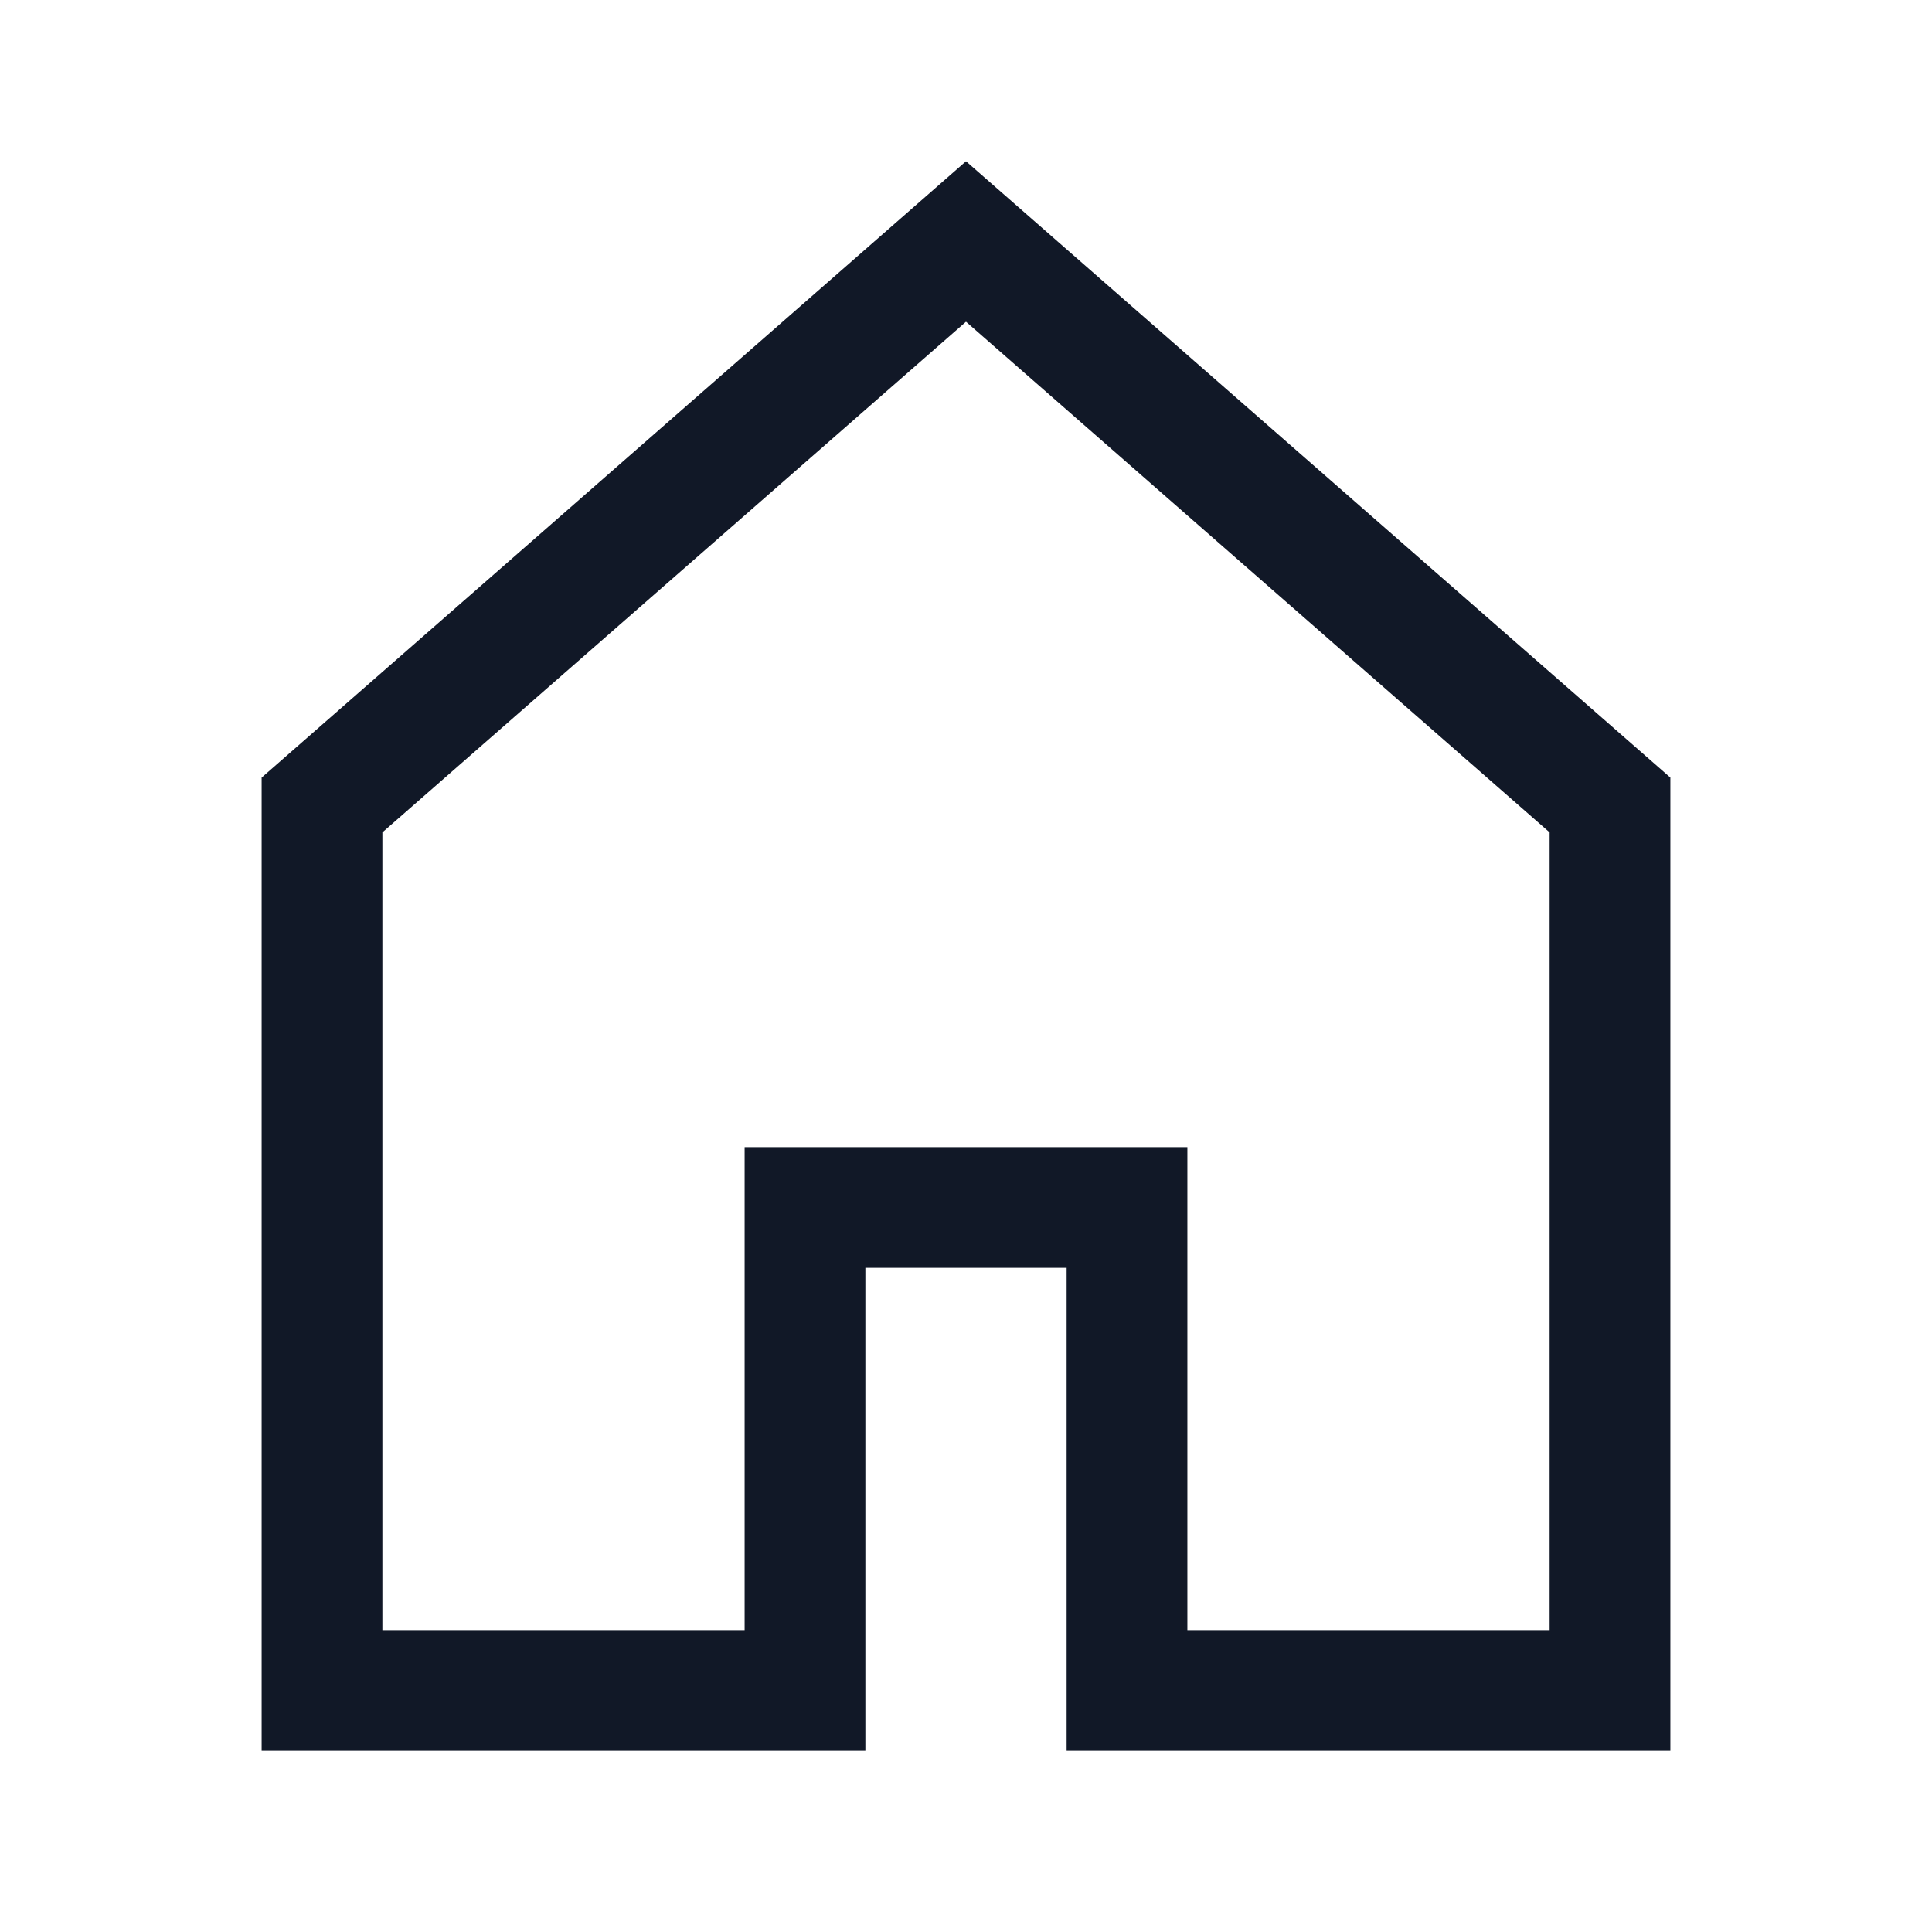 <svg class="h-full w-full" xmlns="http://www.w3.org/2000/svg" fill="none" viewBox="0 0 24 24" stroke-width="1.5"
     stroke="#111827">
    <g>
        <path d="M4,10V21h6V15h4v6h6V10L12,3Z"></path>
    </g>
</svg>